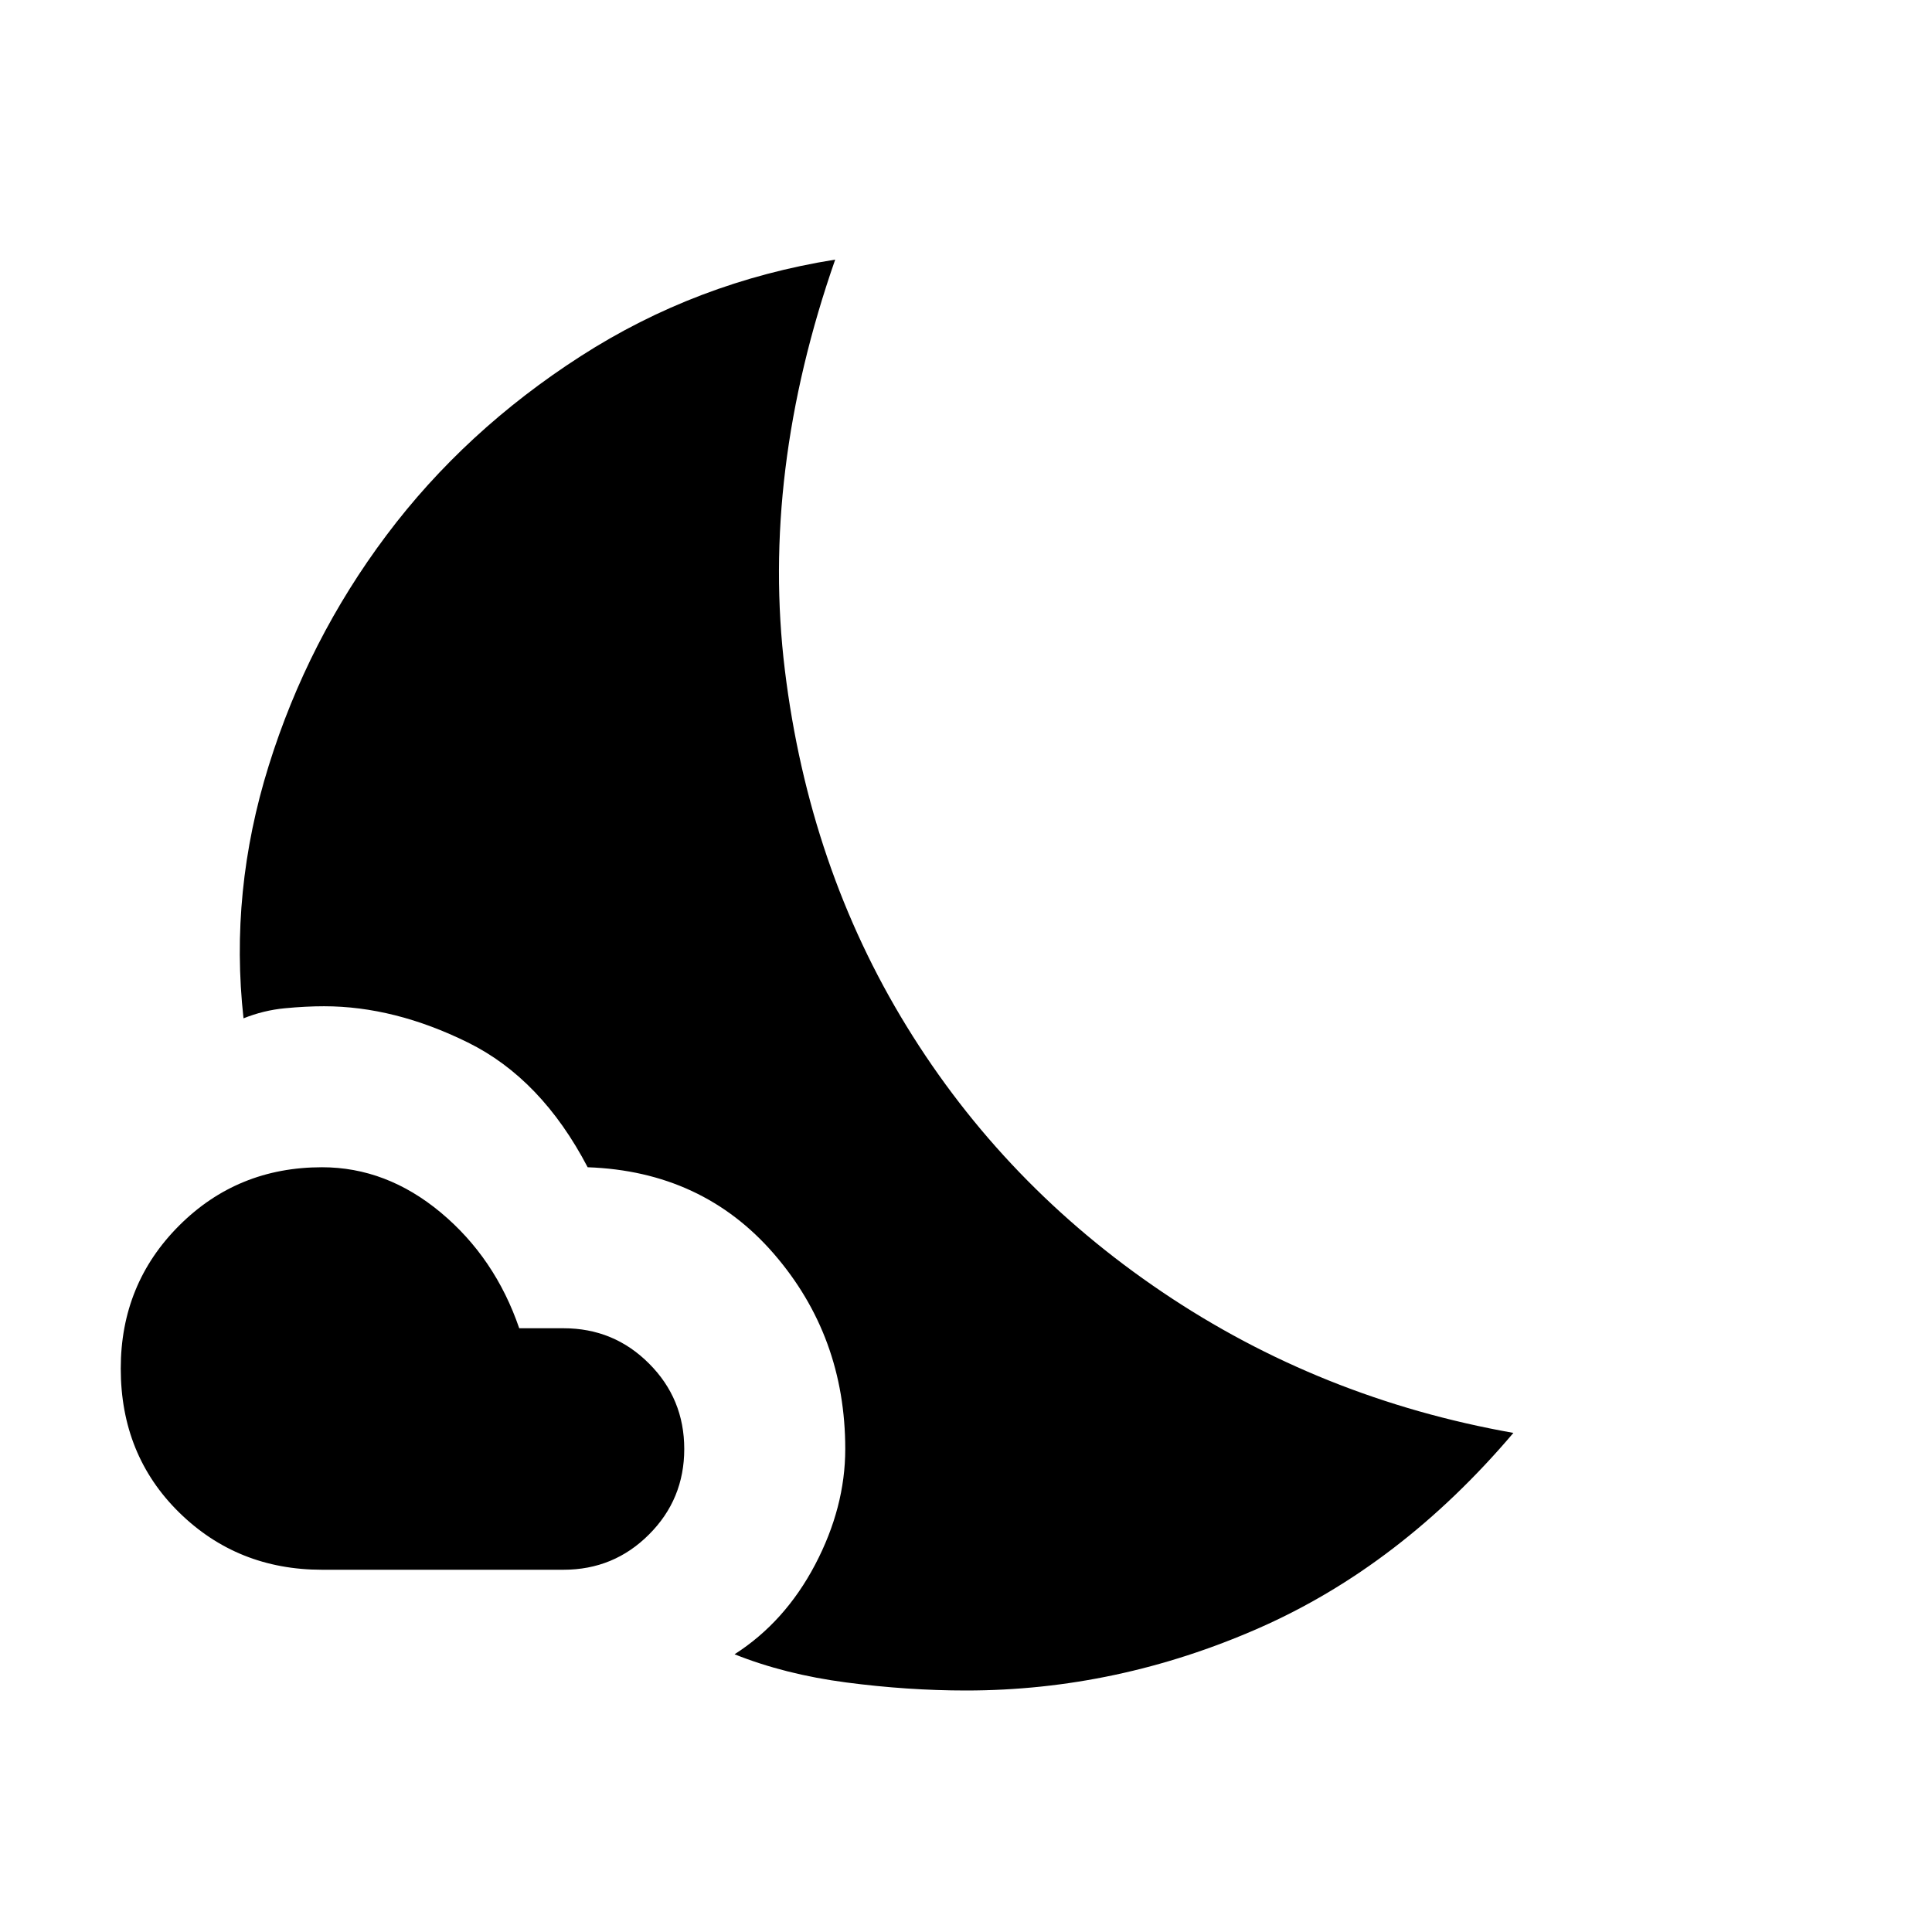 <svg xmlns="http://www.w3.org/2000/svg" height="24" width="24"><path d="M4 19.5q-1.05 0-1.775-.712Q1.5 18.075 1.5 17q0-1.05.725-1.775Q2.95 14.5 4 14.5q.8 0 1.475.562.675.563.975 1.438H7q.625 0 1.062.438.438.437.438 1.062t-.438 1.062Q7.625 19.5 7 19.5Zm5.125 1.05q.625-.4 1-1.112.375-.713.375-1.438 0-1.4-.887-2.425Q8.725 14.55 7.3 14.5q-.575-1.1-1.488-1.55-.912-.45-1.787-.45-.225 0-.487.025-.263.025-.513.125-.175-1.575.313-3.138Q3.825 7.95 4.8 6.65t2.413-2.225q1.437-.925 3.162-1.2-.925 2.65-.625 5.1.3 2.45 1.513 4.425 1.212 1.975 3.175 3.3Q16.4 17.375 18.8 17.8q-1.4 1.65-3.162 2.425Q13.875 21 12 21q-.725 0-1.488-.1-.762-.1-1.387-.35Z"/></svg>